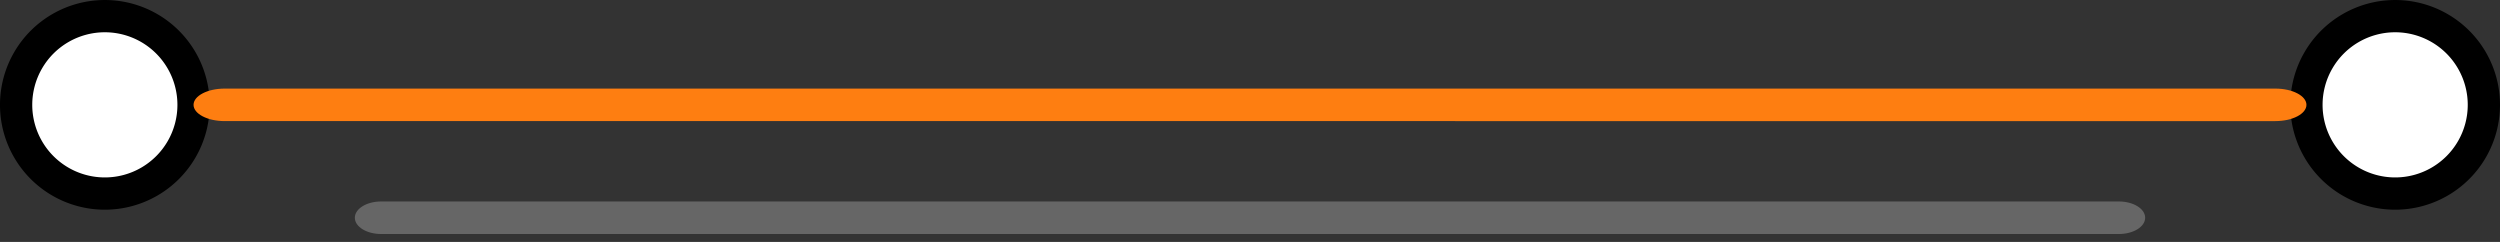<svg width="155" height="15" xmlns="http://www.w3.org/2000/svg" xmlns:xlink="http://www.w3.org/1999/xlink" xmlns:svgjs="http://svgjs.com/svgjs" viewBox="883 1041 155 15">
  <rect x="883" y="1041" width="155" height="15" fill="#333333" stroke="none"/>
  <svg style="display: none">
     <symbol id="circle">
        <svg xmlns="http://www.w3.org/2000/svg" xmlns:xlink="http://www.w3.org/1999/xlink" xmlns:svgjs="http://svgjs.com/svgjs" viewBox="0 0 13 12.999">
           <svg xmlns="http://www.w3.org/2000/svg" xmlns:xlink="http://www.w3.org/1999/xlink" width="13" height="13" viewBox="2 1.999 12 11.999">
              <path paint-order="stroke fill markers" fill-rule="evenodd" d="M8 1.999a6 6 0 1 1 0 12 6 6 0 0 1 0-12z"/>
           </svg>
        </svg>
      </symbol>
    </svg>
   <!-- circles -->
   <svg x="1025" y="1041" width="13" height="13" overflow="visible">
     <use xlink:href="#circle"/>
   </svg>
   <svg x="883" y="1041" width="13" height="13" overflow="visible">
      <use xlink:href="#circle"/>
   </svg>

   <svg x="1027" y="1043" width="9" height="9" overflow="visible">
      <use fill="#fff" xlink:href="#circle"/>
   </svg>
   <svg x="885" y="1043" width="9" height="9" overflow="visible">
      <use fill="#fff" xlink:href="#circle"/>
   </svg>


   <!-- lines -->
   <svg x="895" y="1046" width="131" height="3" overflow="visible">
      <svg width="131" height="3" xmlns="http://www.w3.org/2000/svg" xmlns:xlink="http://www.w3.org/1999/xlink" xmlns:svgjs="http://svgjs.com/svgjs" viewBox="0 0.492 131 2.015">
         <svg xmlns="http://www.w3.org/2000/svg" xmlns:xlink="http://www.w3.org/1999/xlink" width="131" height="3" viewBox="2 1.999 130 2" fill="#fe7e11">
            <path fill="#FE7E11" paint-order="stroke fill markers" fill-rule="evenodd" d="M3.912 1.999h126.176c1.056 0 1.912.448 1.912 1s-.856 1-1.912 1H3.912C2.856 3.999 2 3.55 2 2.999s.856-1 1.912-1z"/>
         </svg>
      </svg>
   </svg>
   <svg x="905" y="1053" width="111" height="3" overflow="visible">
      <svg width="111" height="3" xmlns="http://www.w3.org/2000/svg" xmlns:xlink="http://www.w3.org/1999/xlink" xmlns:svgjs="http://svgjs.com/svgjs" viewBox="0 0.491 111 2.018">
         <svg xmlns="http://www.w3.org/2000/svg" width="111" height="3" viewBox="2 1.998 110 2" fill="#666">
            <path paint-order="stroke fill markers" fill-rule="evenodd" d="M3.618 1.998h106.764c.894 0 1.618.448 1.618 1 0 .553-.724 1-1.618 1H3.618c-.894 0-1.618-.447-1.618-1 0-.552.724-1 1.618-1z"/>
         </svg>
      </svg>
   </svg>
</svg>
